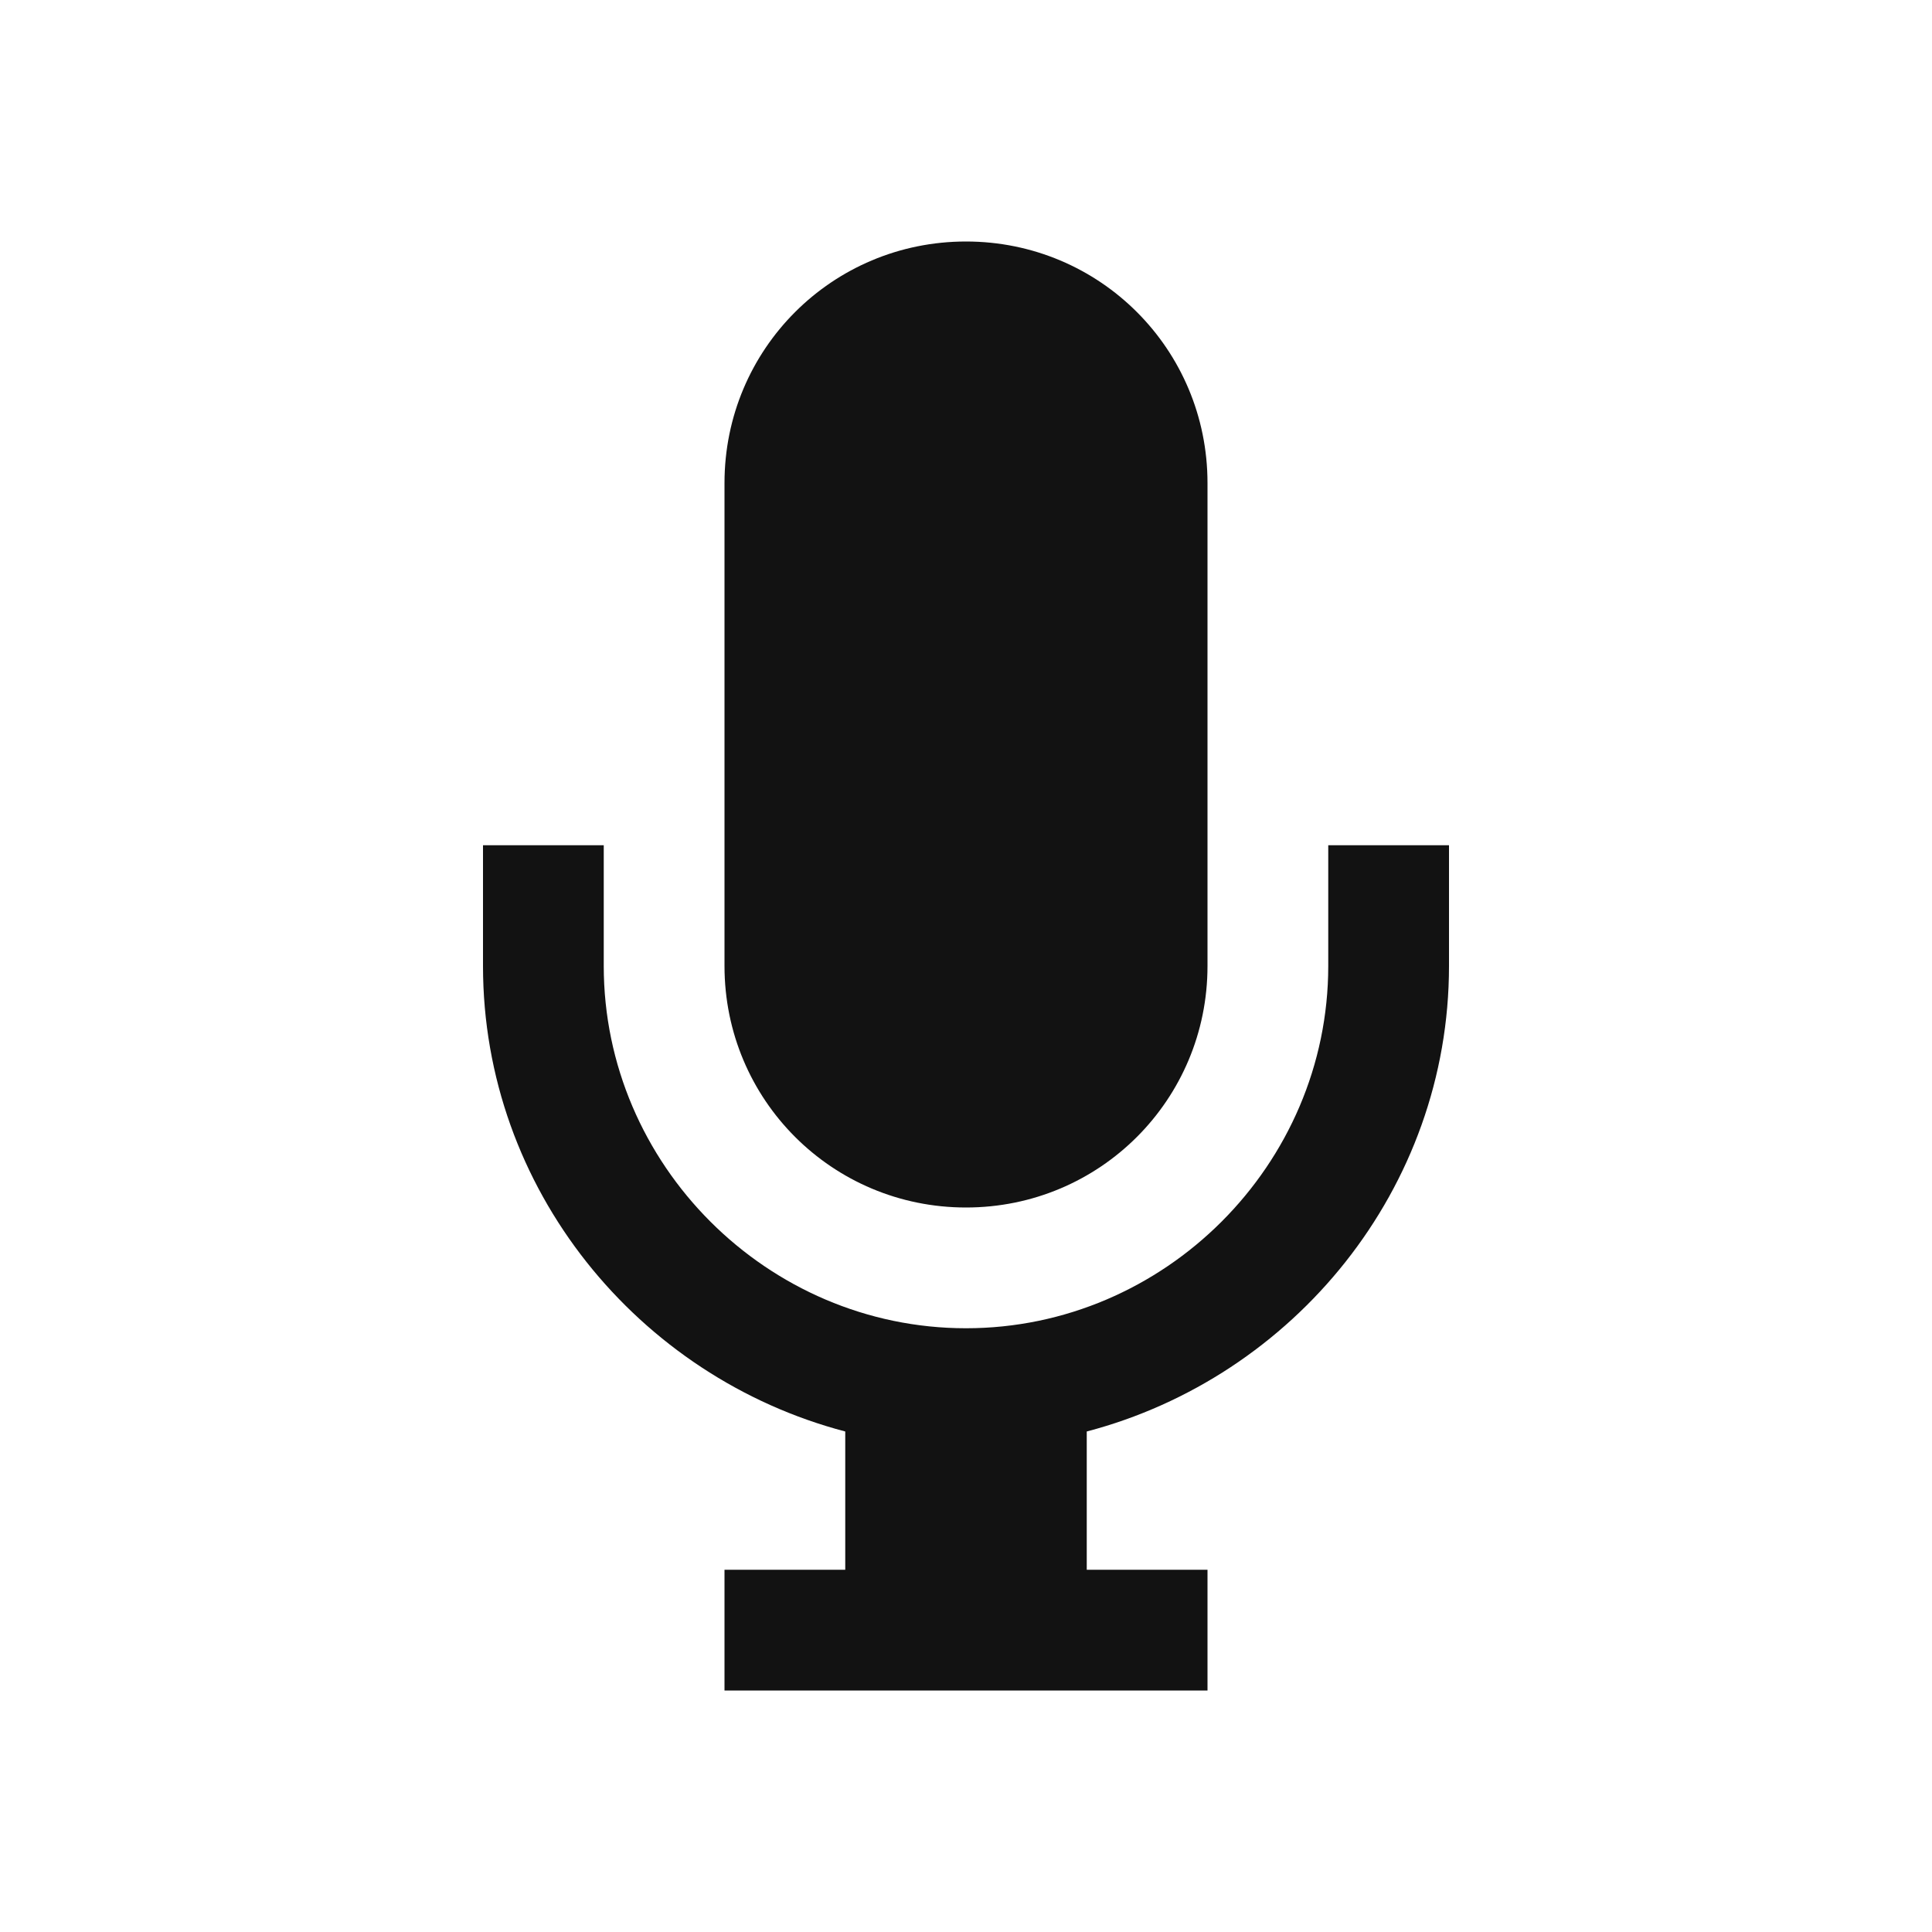 <svg xmlns="http://www.w3.org/2000/svg" viewBox="0 0 16 16"><path d="M8 2c-1.108 0-2 .892-2 2v4c0 1.108.892 2 2 2s2-.892 2-2V4c0-1.108-.892-2-2-2zM4 7v1c0 1.847 1.286 3.405 3 3.855V13H6v1h4v-1H9v-1.145c1.714-.45 3-2.01 3-3.855V7h-1v1c0 1.645-1.355 3-3 3S5 9.645 5 8V7H4z" fill="currentColor" color="#121212"/></svg>